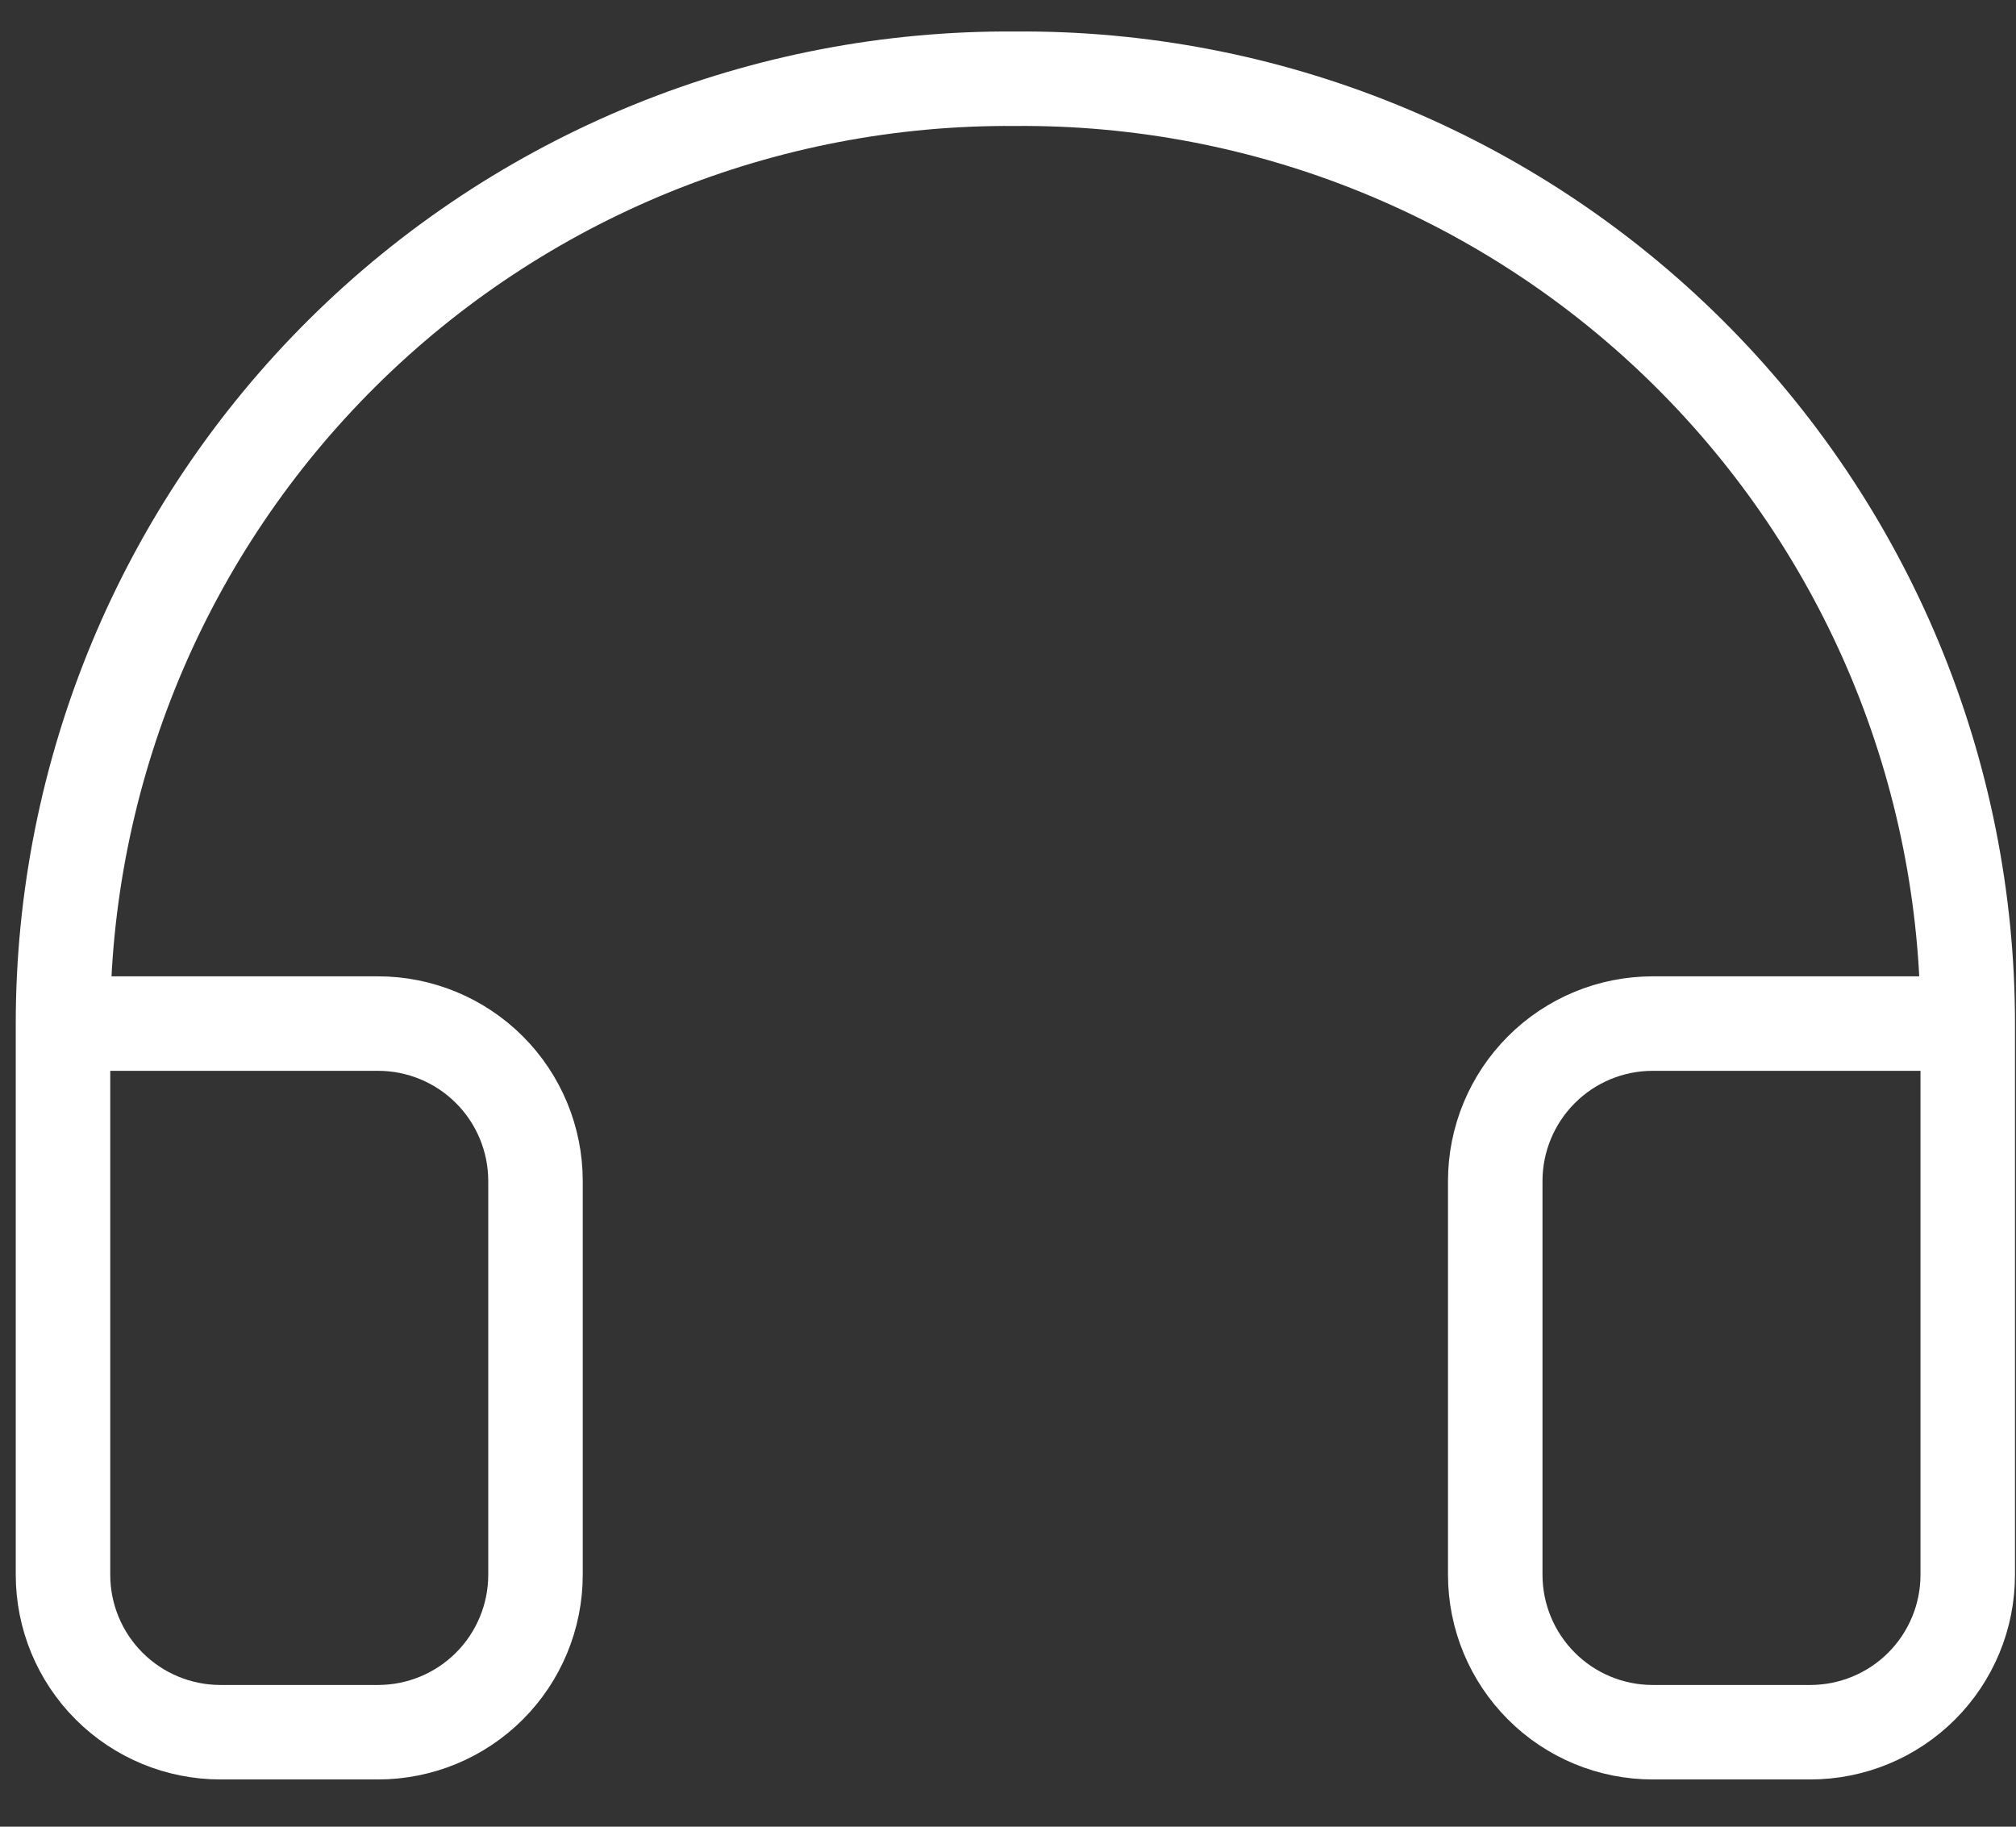 <svg width="32" height="29" viewBox="0 0 32 29" fill="none" xmlns="http://www.w3.org/2000/svg">
<rect x="0" y="0" width="32" height="29" fill="#333333" stroke="none"/>
<path d="M31.234 16.25H26.234C25.571 16.25 24.935 16.513 24.467 16.982C23.998 17.451 23.734 18.087 23.734 18.75V25C23.734 25.663 23.998 26.299 24.467 26.768C24.935 27.237 25.571 27.5 26.234 27.5H28.734C29.397 27.5 30.033 27.237 30.502 26.768C30.971 26.299 31.234 25.663 31.234 25V16.25ZM31.234 16.25C31.234 14.27 30.842 12.309 30.081 10.481C29.319 8.653 28.203 6.994 26.797 5.599C25.391 4.204 23.722 3.102 21.888 2.356C20.054 1.609 18.09 1.234 16.109 1.25C14.13 1.236 12.168 1.613 10.335 2.36C8.503 3.108 6.836 4.21 5.432 5.605C4.028 6.999 2.913 8.657 2.152 10.484C1.392 12.312 1 14.271 1 16.25V25C1 25.663 1.263 26.299 1.732 26.768C2.201 27.237 2.837 27.5 3.5 27.5H6C6.663 27.5 7.299 27.237 7.768 26.768C8.237 26.299 8.5 25.663 8.5 25V18.75C8.5 18.087 8.237 17.451 7.768 16.982C7.299 16.513 6.663 16.25 6 16.25H1" stroke="white" stroke-width="1.5" stroke-linecap="round" stroke-linejoin="round"/>
</svg>
